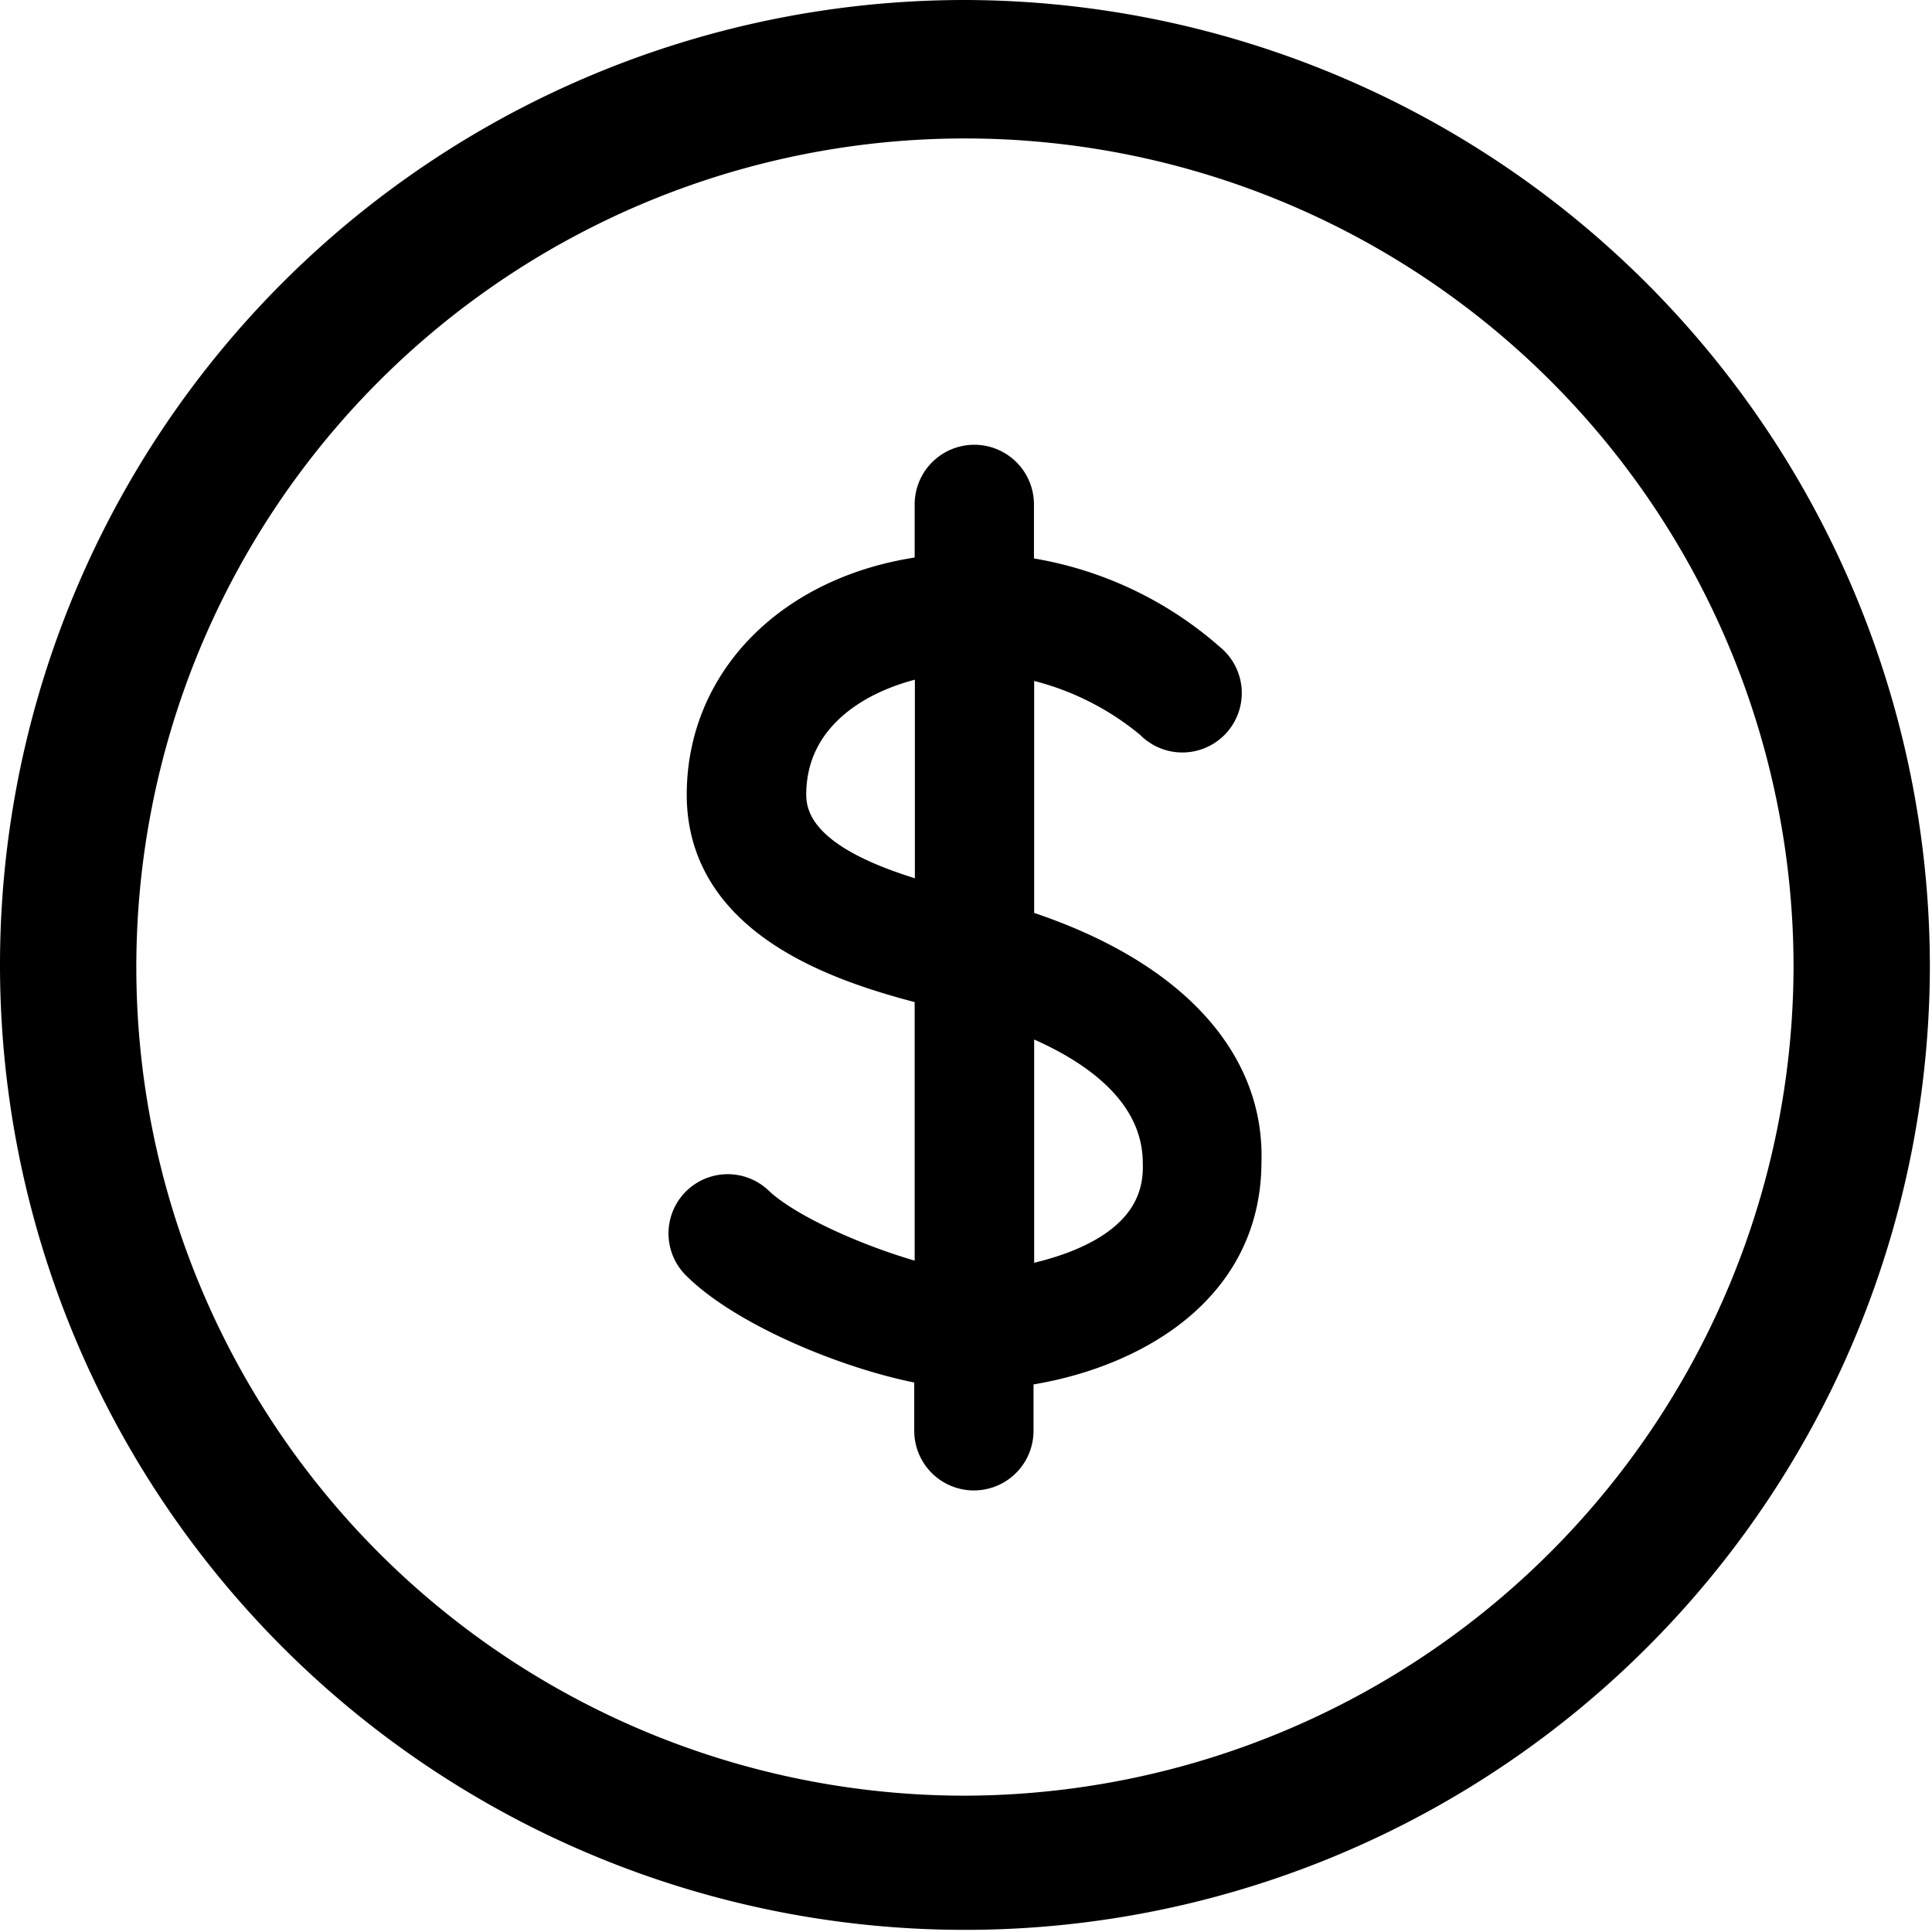 <svg width="90.7" height="90.7" data-name="Layer 1" version="1.1" viewBox="0 0 90.7 90.7" xmlns="http://www.w3.org/2000/svg">
 <title>Noun_Project_10Icon_10px_grid</title>
 <path d="m45.3 0.9a44.4 44.4 0 1 0 44.4 44.4 44.5 44.5 0 0 0-44.4-44.4zm0 84.3a39.8 39.8 0 1 1 39.8-39.8 39.9 39.9 0 0 1-39.8 39.8z" stroke="#000" stroke-width="1.8"/>
 <path d="m47.6 43.5v-12.7a13.7 13.7 0 0 1 6.57 3 1.84 1.84 0 1 0 2.5-2.69 16.7 16.7 0 0 0-9.08-4.07v-3.36a1.85 1.85 0 0 0-3.7 0v3.33c-6.3 0.65-10.7 4.82-10.7 10.3 0 6.11 7 8.06 10.7 9v14.1c-2.87-0.65-6.85-2.32-8.43-3.8a1.83 1.83 0 0 0-2.59 2.59c2.22 2.22 7.41 4.35 11 4.91v3.06a1.85 1.85 0 0 0 3.7 0v-3c4.72-0.56 10.7-3.33 10.7-9.63 0.16-4.87-3.76-8.85-10.7-11zm-3.7-1c-3-0.83-7-2.22-7-5.19 0-3.89 3.43-6 7-6.57v11.7zm3.7 18v-13.1c3.33 1.2 7 3.43 7 7.22 0.13 4.08-4.4 5.37-7 5.83z" stroke="#000" stroke-width="1.9"/>
</svg>
